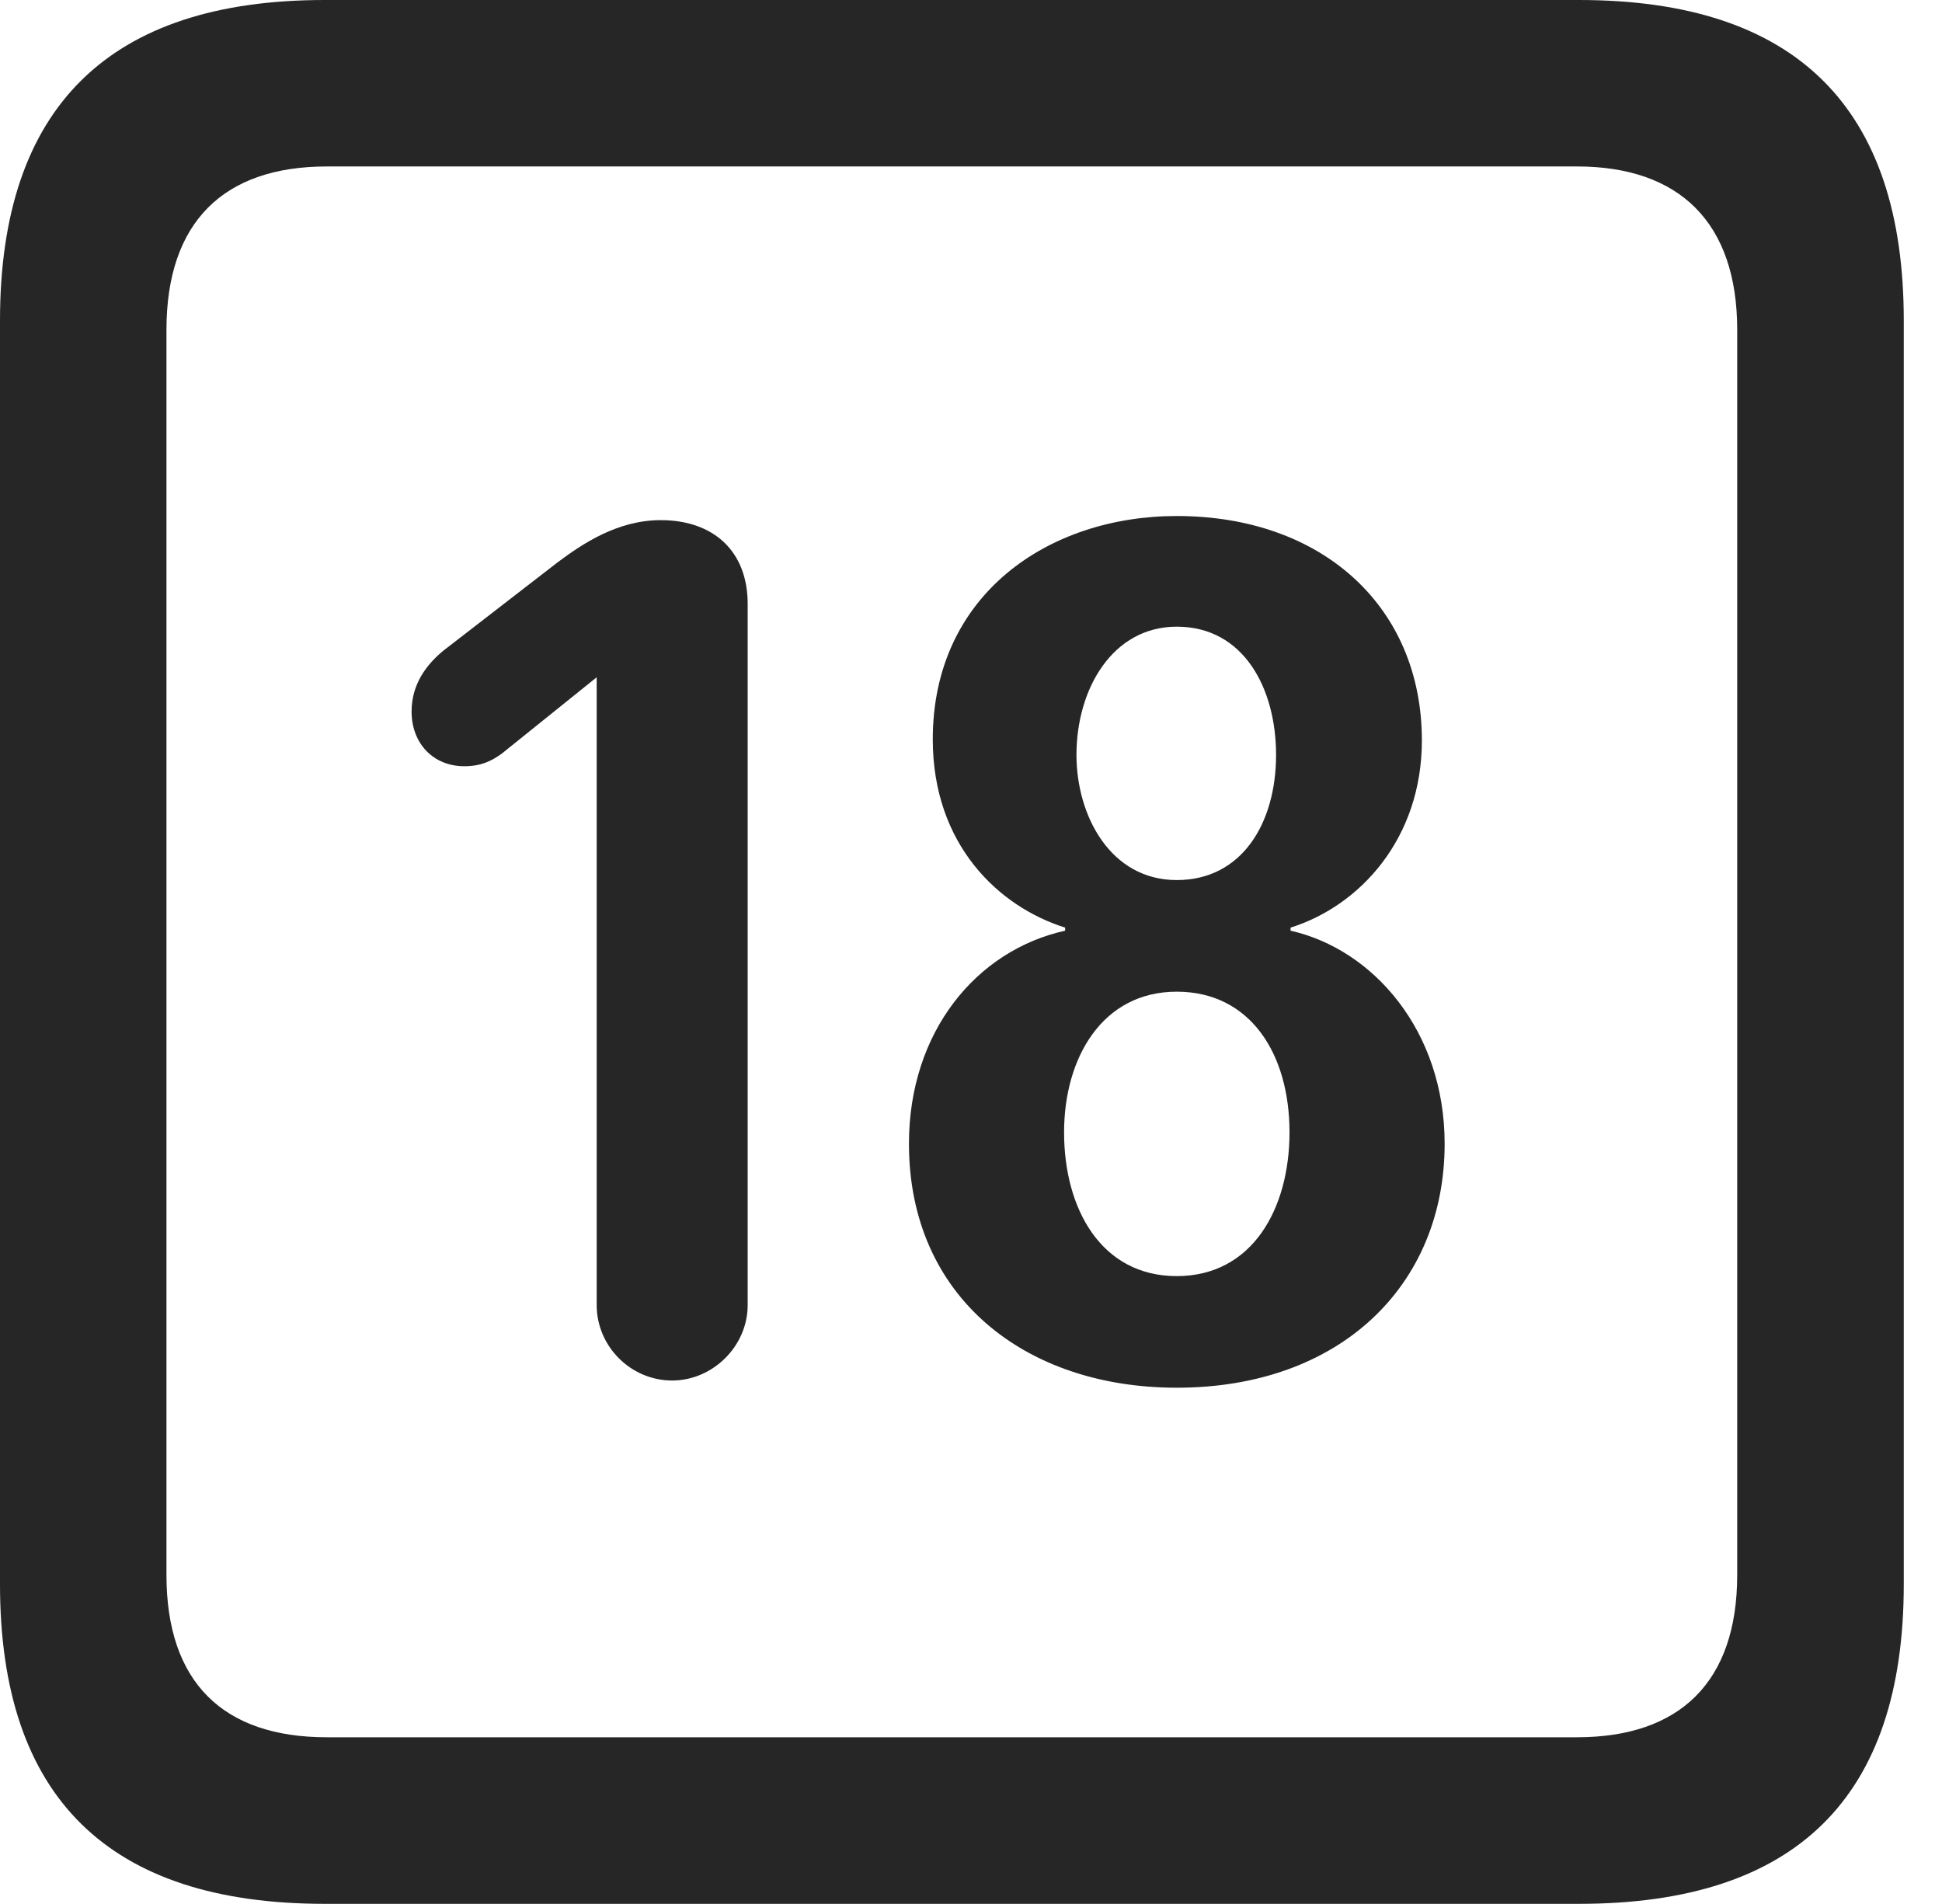 <?xml version="1.0" encoding="UTF-8"?>
<!--Generator: Apple Native CoreSVG 341-->
<!DOCTYPE svg
PUBLIC "-//W3C//DTD SVG 1.1//EN"
       "http://www.w3.org/Graphics/SVG/1.1/DTD/svg11.dtd">
<svg version="1.1" xmlns="http://www.w3.org/2000/svg" xmlns:xlink="http://www.w3.org/1999/xlink" viewBox="0 0 18.34 17.979">
 <g>
  <rect height="17.979" opacity="0" width="18.34" x="0" y="0"/>
  <path d="M3.066 17.979L14.912 17.979C16.963 17.979 17.979 16.973 17.979 14.961L17.979 3.027C17.979 1.016 16.963 0 14.912 0L3.066 0C1.025 0 0 1.016 0 3.027L0 14.961C0 16.973 1.025 17.979 3.066 17.979ZM3.086 16.406C2.109 16.406 1.572 15.889 1.572 14.873L1.572 3.115C1.572 2.1 2.109 1.572 3.086 1.572L14.893 1.572C15.859 1.572 16.406 2.1 16.406 3.115L16.406 14.873C16.406 15.889 15.859 16.406 14.893 16.406Z" fill="black" fill-opacity="0.85"/>
  <path d="M6.348 13.037C6.729 13.037 7.061 12.715 7.061 12.324L7.061 5.703C7.061 5.205 6.738 4.912 6.24 4.912C5.83 4.912 5.498 5.137 5.264 5.312L4.189 6.143C4.023 6.279 3.887 6.465 3.887 6.719C3.887 7.021 4.092 7.236 4.385 7.236C4.541 7.236 4.639 7.188 4.736 7.119L5.635 6.396L5.635 12.324C5.635 12.715 5.957 13.037 6.348 13.037ZM11.113 13.105C12.656 13.105 13.643 12.139 13.643 10.801C13.643 9.736 12.969 8.965 12.188 8.789L12.188 8.76C12.842 8.555 13.428 7.92 13.428 6.992C13.428 5.732 12.49 4.873 11.113 4.873C9.902 4.873 8.809 5.615 8.809 6.982C8.809 7.979 9.434 8.564 10.059 8.76L10.059 8.789C9.219 8.975 8.584 9.746 8.584 10.801C8.584 12.246 9.678 13.105 11.113 13.105ZM11.113 8.311C10.488 8.311 10.166 7.705 10.166 7.129C10.166 6.504 10.508 5.918 11.113 5.918C11.748 5.918 12.051 6.504 12.051 7.129C12.051 7.773 11.729 8.311 11.113 8.311ZM11.113 12.051C10.4 12.051 10.049 11.416 10.049 10.693C10.049 9.99 10.41 9.365 11.113 9.365C11.807 9.365 12.178 9.951 12.178 10.693C12.178 11.416 11.826 12.051 11.113 12.051Z" fill="black" fill-opacity="0.85"/>
 </g>
</svg>
